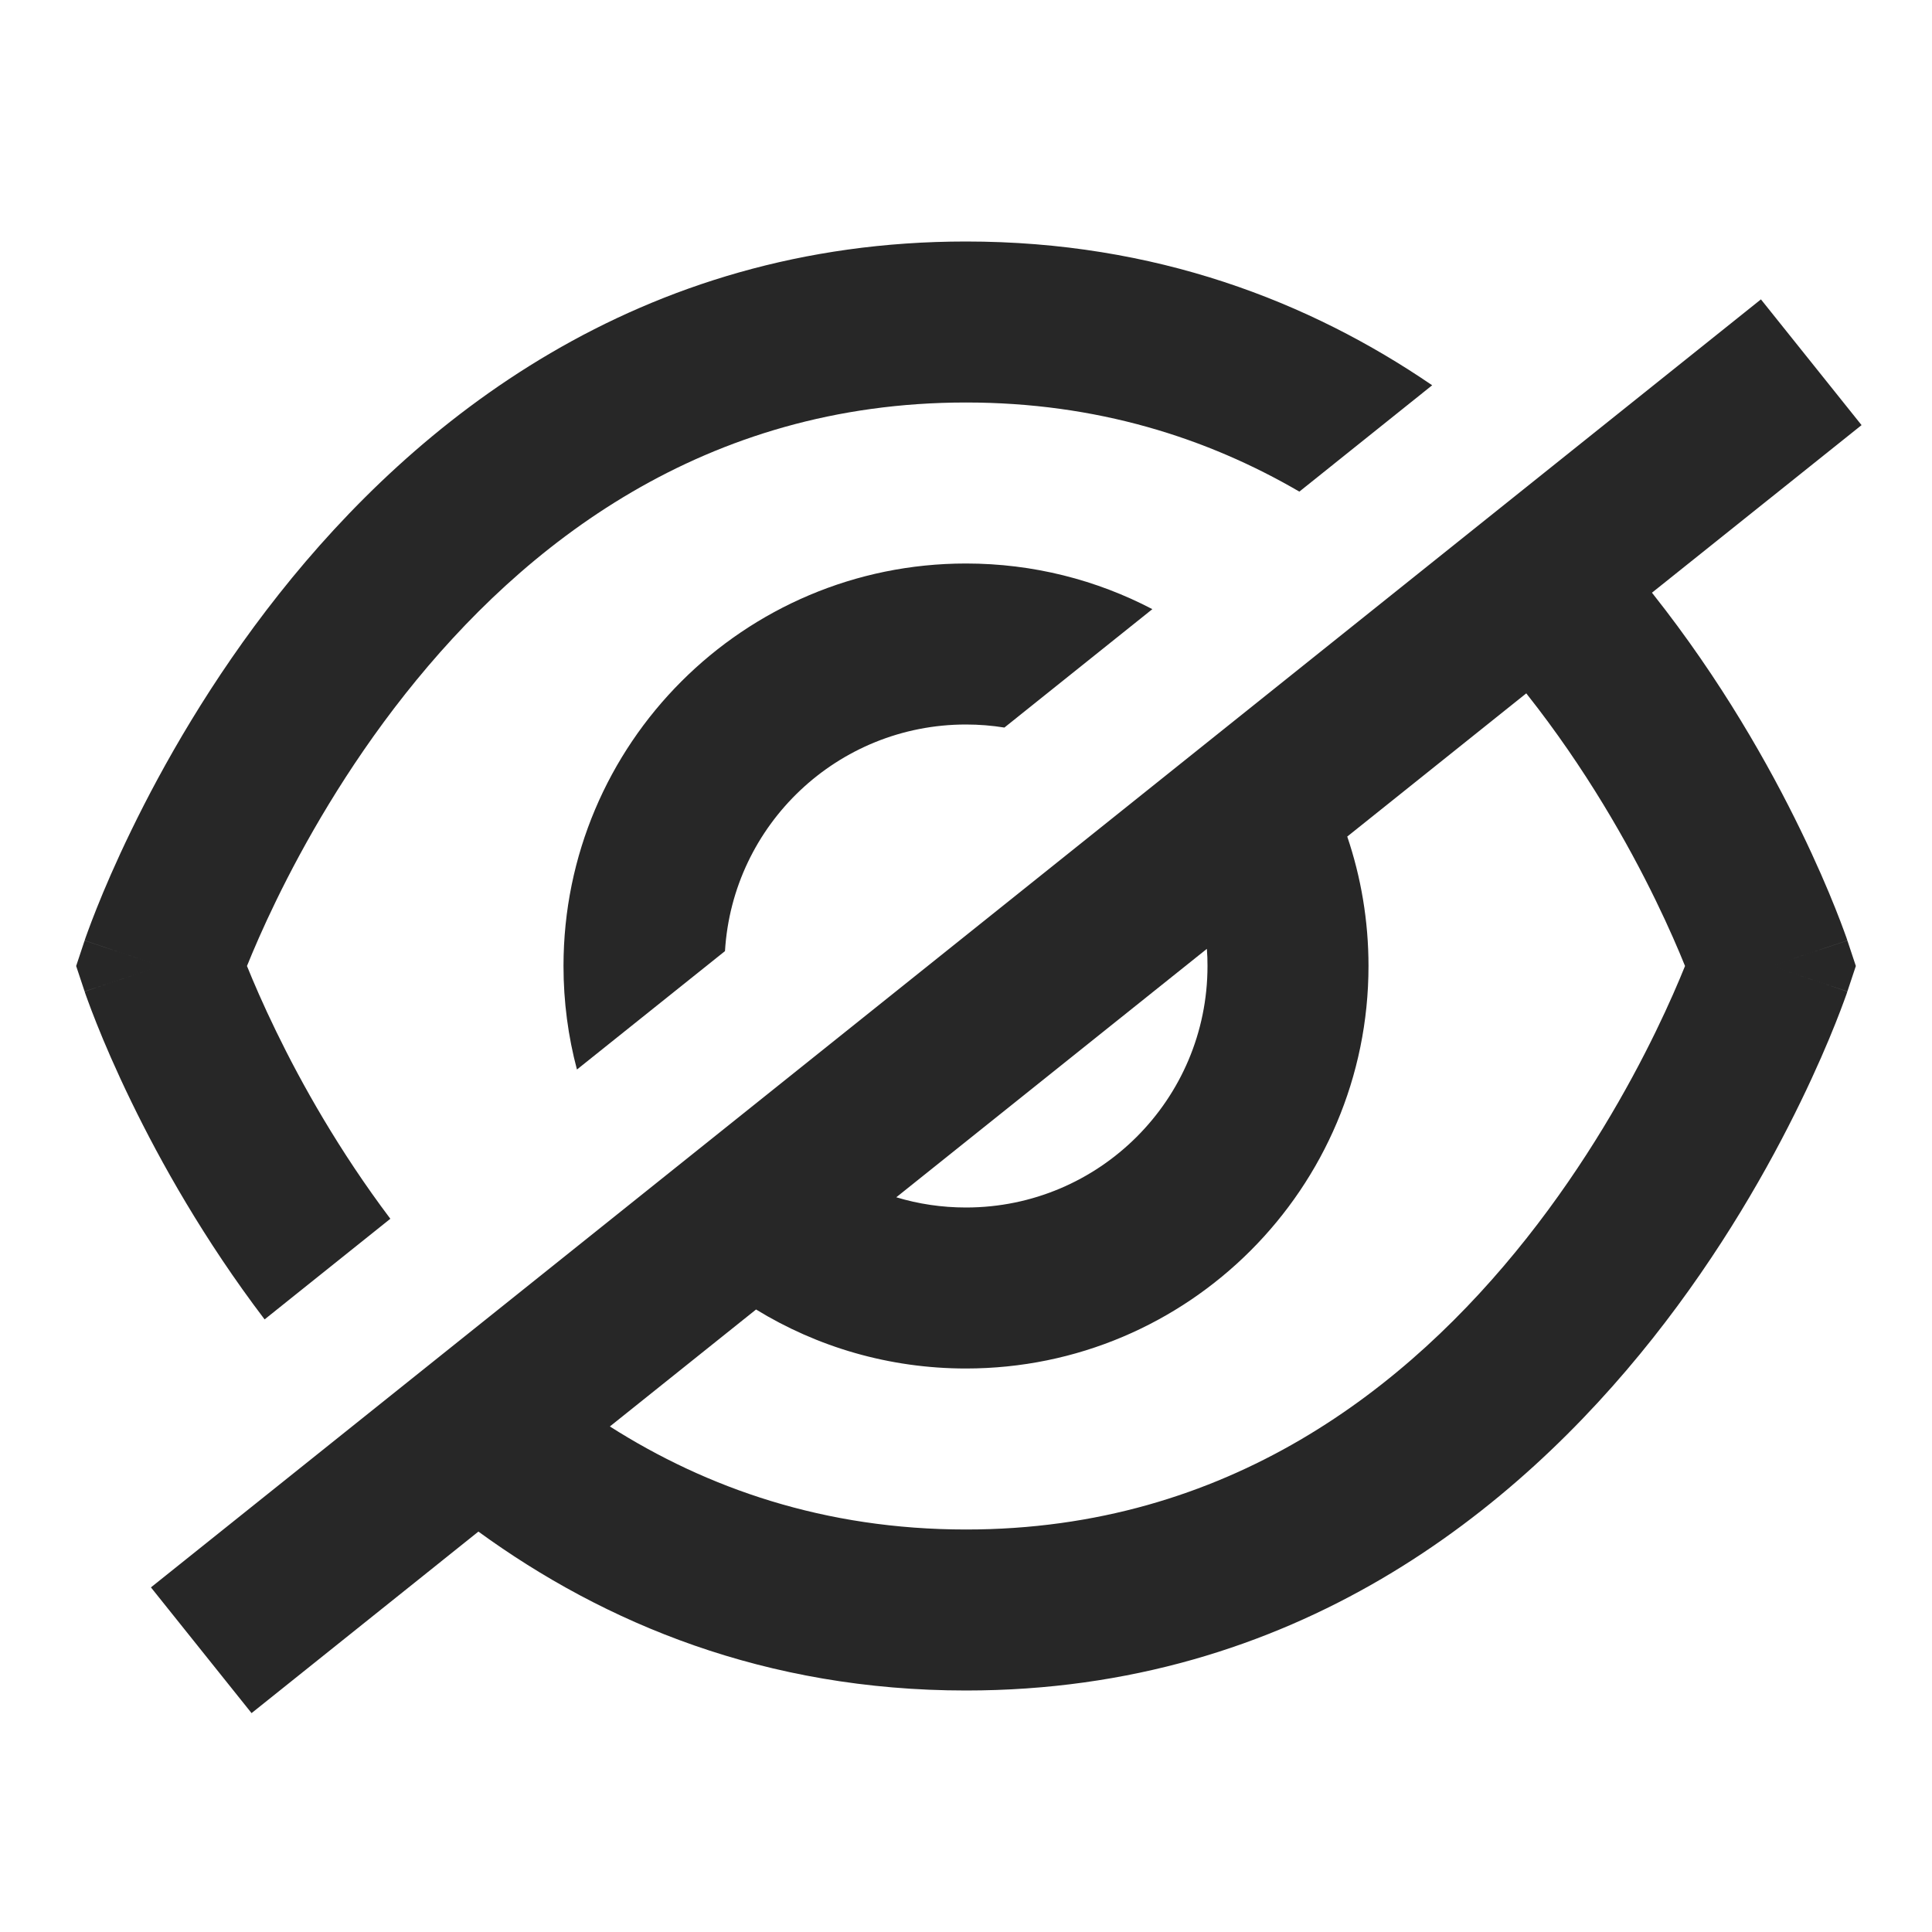 <svg width="24" height="24" viewBox="0 0 24 24" fill="none" xmlns="http://www.w3.org/2000/svg">
<path fill-rule="evenodd" clip-rule="evenodd" d="M12 3C14.353 3 16.267 3.745 17.791 4.786L16.141 6.107C14.992 5.438 13.622 5 12 5C8.746 5 6.506 6.761 5.034 8.621C4.299 9.55 3.773 10.484 3.431 11.187C3.268 11.522 3.148 11.802 3.068 12C3.148 12.198 3.268 12.478 3.431 12.813C3.743 13.456 4.21 14.292 4.849 15.14L3.287 16.39C2.533 15.398 1.991 14.426 1.632 13.687C1.438 13.288 1.295 12.953 1.2 12.714C1.152 12.595 1.117 12.499 1.092 12.432C1.08 12.398 1.07 12.371 1.063 12.352L1.055 12.328L1.053 12.321L1.052 12.318L1.052 12.317C1.051 12.317 1.051 12.316 2 12C1.051 11.684 1.051 11.683 1.052 11.683L1.052 11.682L1.053 11.679L1.055 11.672L1.063 11.648C1.07 11.629 1.08 11.602 1.092 11.568C1.117 11.501 1.152 11.405 1.2 11.286C1.295 11.047 1.438 10.712 1.632 10.313C2.019 9.516 2.618 8.45 3.466 7.379C5.16 5.239 7.92 3 12 3ZM2 12L1.051 12.316L0.946 12L1.051 11.684L2 12ZM12 7C12.835 7 13.623 7.205 14.315 7.567L12.477 9.038C12.322 9.013 12.162 9 12 9C10.405 9 9.101 10.244 9.006 11.815L7.167 13.286C7.058 12.876 7 12.445 7 12C7 9.239 9.239 7 12 7ZM14.992 11.787L11.134 14.873C11.408 14.956 11.699 15 12 15C13.657 15 15 13.657 15 12C15 11.928 14.998 11.857 14.992 11.787ZM9.392 16.267L7.576 17.72C8.78 18.486 10.242 19 12 19C15.254 19 17.494 17.239 18.966 15.379C19.701 14.45 20.227 13.516 20.569 12.813C20.732 12.478 20.852 12.198 20.932 12C20.852 11.802 20.732 11.522 20.569 11.187C20.227 10.484 19.701 9.55 18.966 8.621C18.964 8.618 18.962 8.615 18.96 8.613L16.736 10.392C16.907 10.897 17 11.438 17 12C17 14.761 14.761 17 12 17C11.044 17 10.151 16.732 9.392 16.267ZM20.521 7.363L23.125 5.281L21.875 3.719L1.875 19.719L3.125 21.281L5.943 19.026C7.508 20.165 9.508 21 12 21C16.08 21 18.84 18.761 20.534 16.621C21.382 15.55 21.981 14.484 22.368 13.687C22.562 13.288 22.705 12.953 22.8 12.714C22.848 12.595 22.883 12.499 22.908 12.432C22.92 12.398 22.93 12.371 22.937 12.352L22.945 12.328L22.947 12.321L22.948 12.318L22.948 12.317C22.949 12.317 22.949 12.316 22 12L22.949 12.316L23.054 12L22.949 11.684L22 12C22.949 11.684 22.949 11.683 22.948 11.683L22.948 11.682L22.947 11.679L22.945 11.672L22.937 11.648C22.93 11.629 22.92 11.602 22.908 11.568C22.883 11.501 22.848 11.405 22.8 11.286C22.705 11.047 22.562 10.712 22.368 10.313C21.981 9.516 21.382 8.45 20.534 7.379C20.53 7.374 20.526 7.369 20.521 7.363Z" fill="#272727"/>
</svg>
